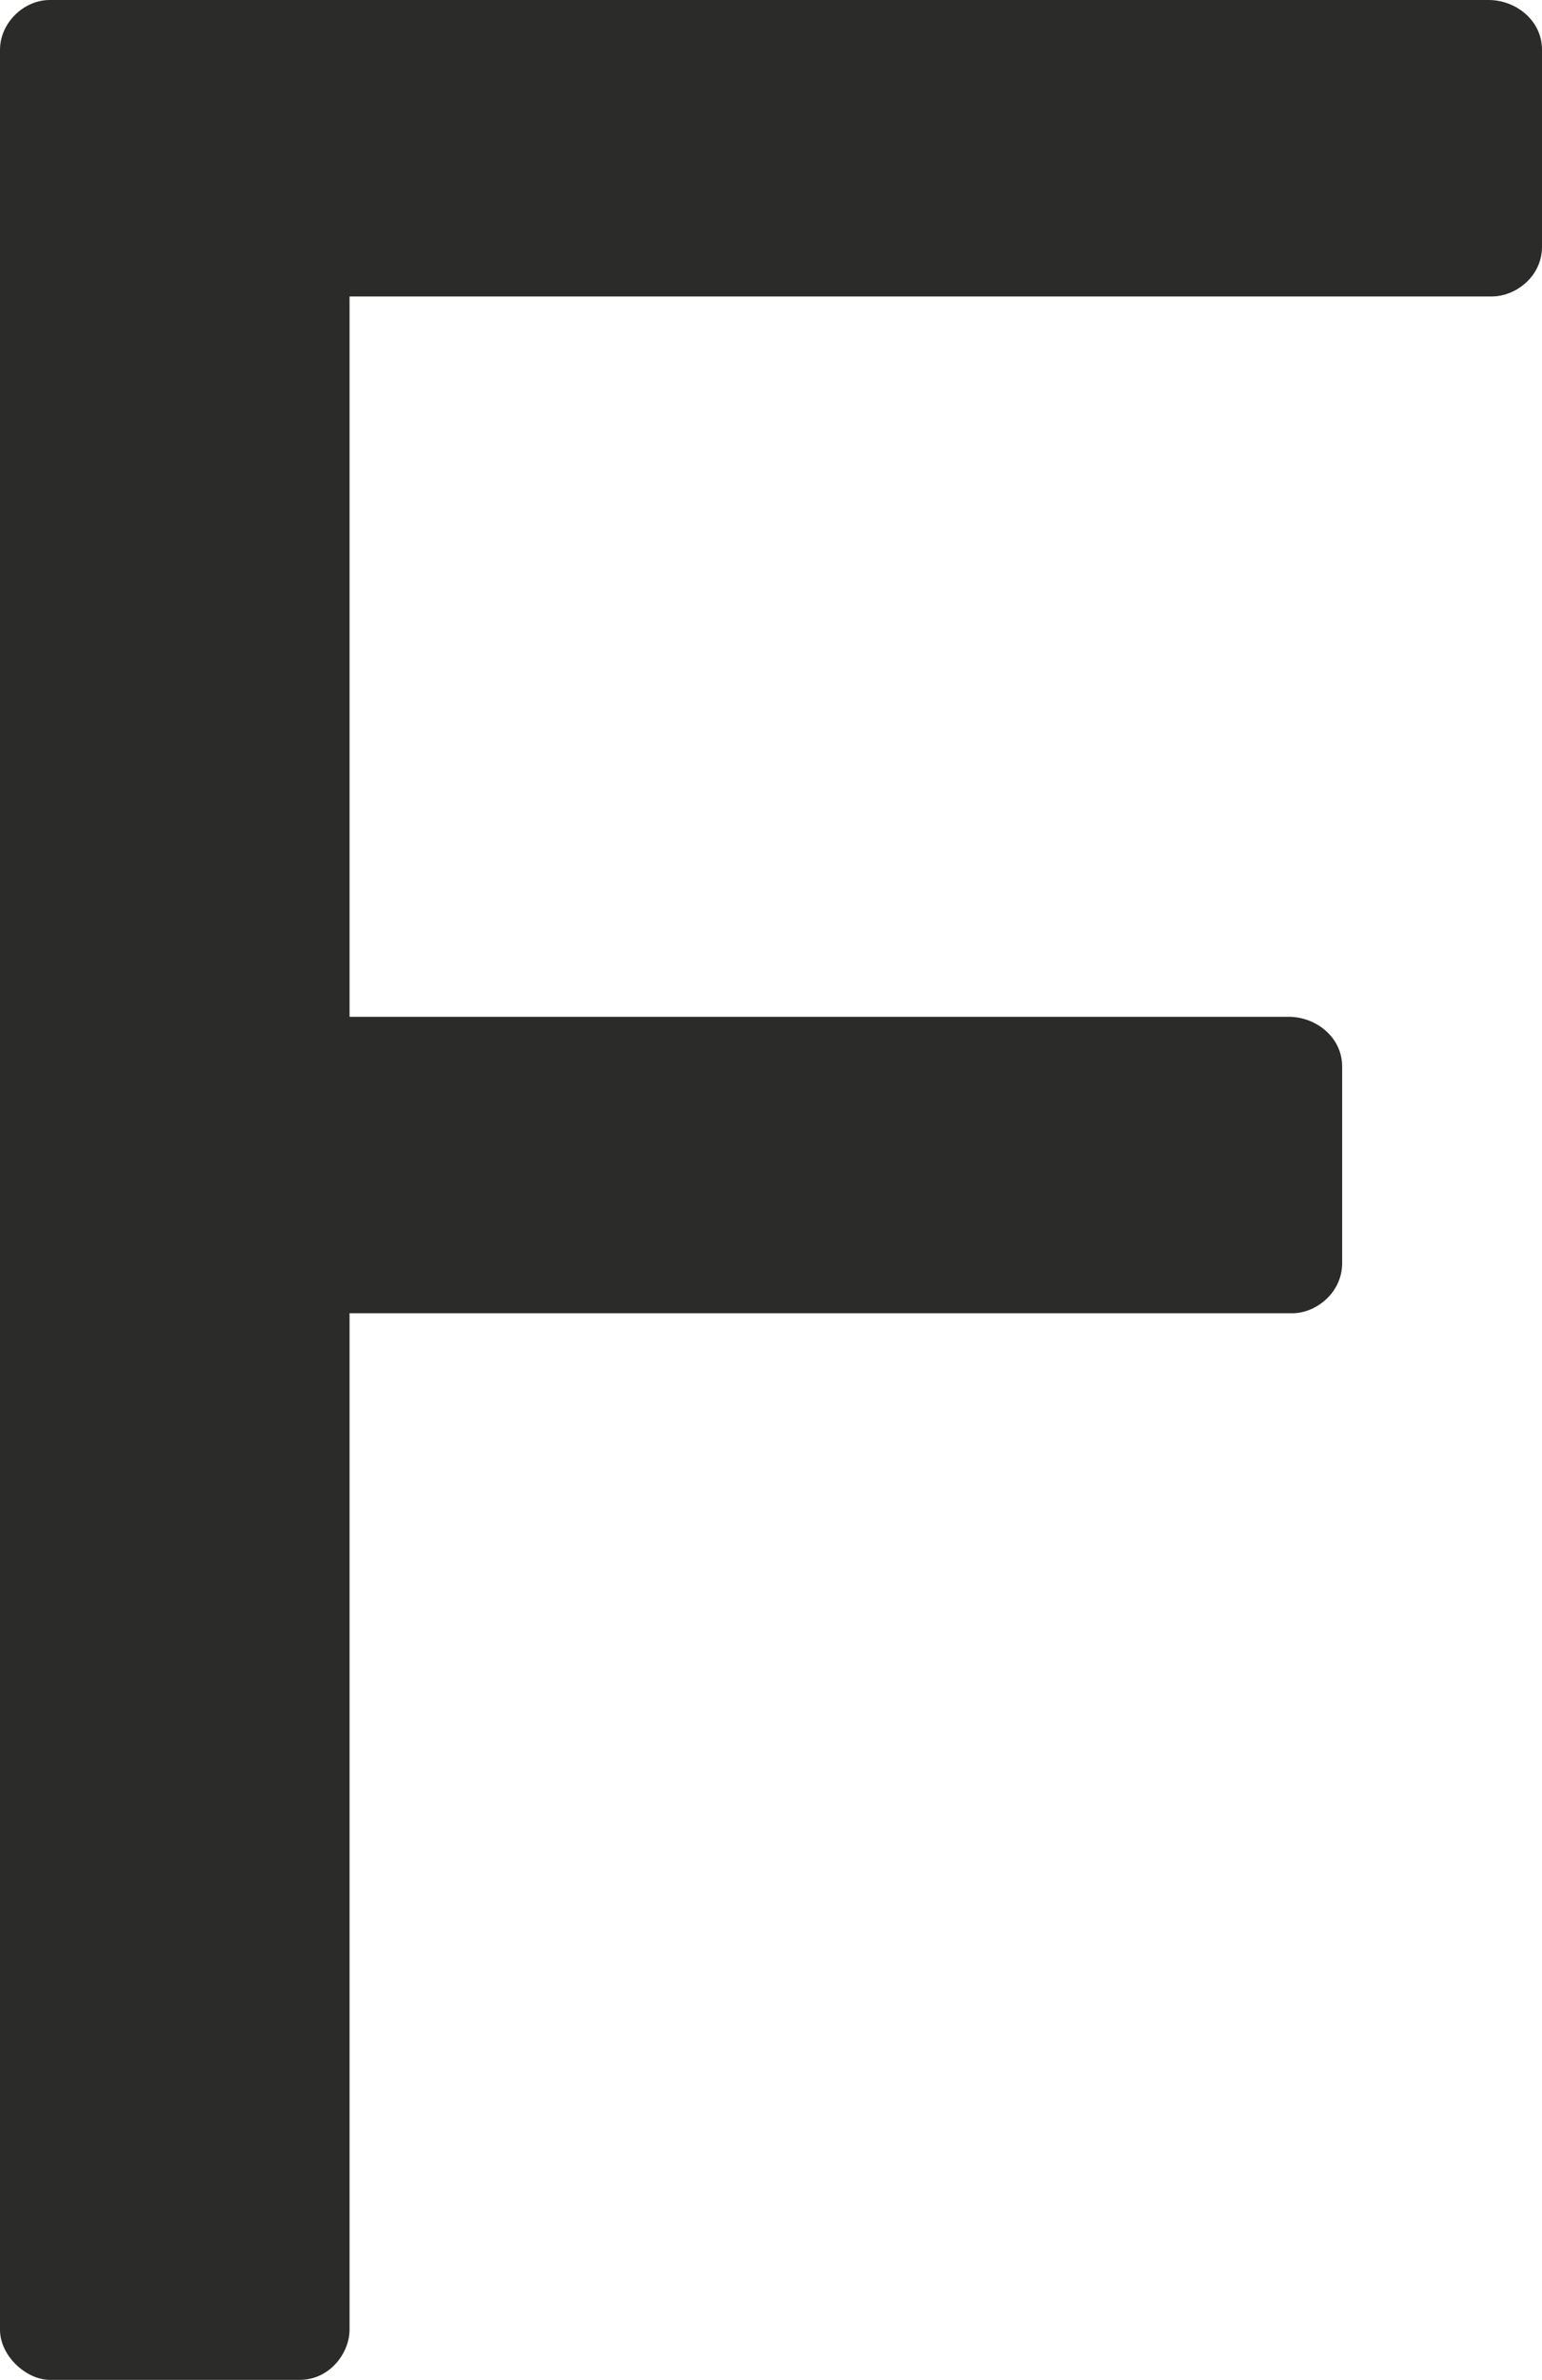 <?xml version="1.0" encoding="utf-8"?>
<!-- Generator: Adobe Illustrator 23.0.1, SVG Export Plug-In . SVG Version: 6.00 Build 0)  -->
<svg version="1.1" id="Ebene_1" xmlns="http://www.w3.org/2000/svg" xmlns:xlink="http://www.w3.org/1999/xlink" x="0px" y="0px"
	 viewBox="0 0 39.35 60.69" style="enable-background:new 0 0 39.35 60.69;" xml:space="preserve">
<style type="text/css">
	.st0{clip-path:url(#SVGID_2_);fill:#2B2B2A;}
</style>
<g>
	<defs>
		<rect id="SVGID_1_" y="0" width="39.35" height="60.69"/>
	</defs>
	<clipPath id="SVGID_2_">
		<use xlink:href="#SVGID_1_"  style="overflow:visible;"/>
	</clipPath>
	<path class="st0" d="M39.35,6.29V1.27c0-0.76-0.68-1.27-1.36-1.27H1.27C0.6,0,0,0.59,0,1.27v58.14c0,0.68,0.68,1.28,1.27,1.28h6.38
		c0.76,0,1.27-0.68,1.27-1.28V33.49h24.06c0.59,0,1.27-0.51,1.27-1.28V27.2c0-0.76-0.68-1.27-1.36-1.27H8.92V7.56h29.15
		C38.67,7.56,39.35,7.06,39.35,6.29"/>
</g>
</svg>
